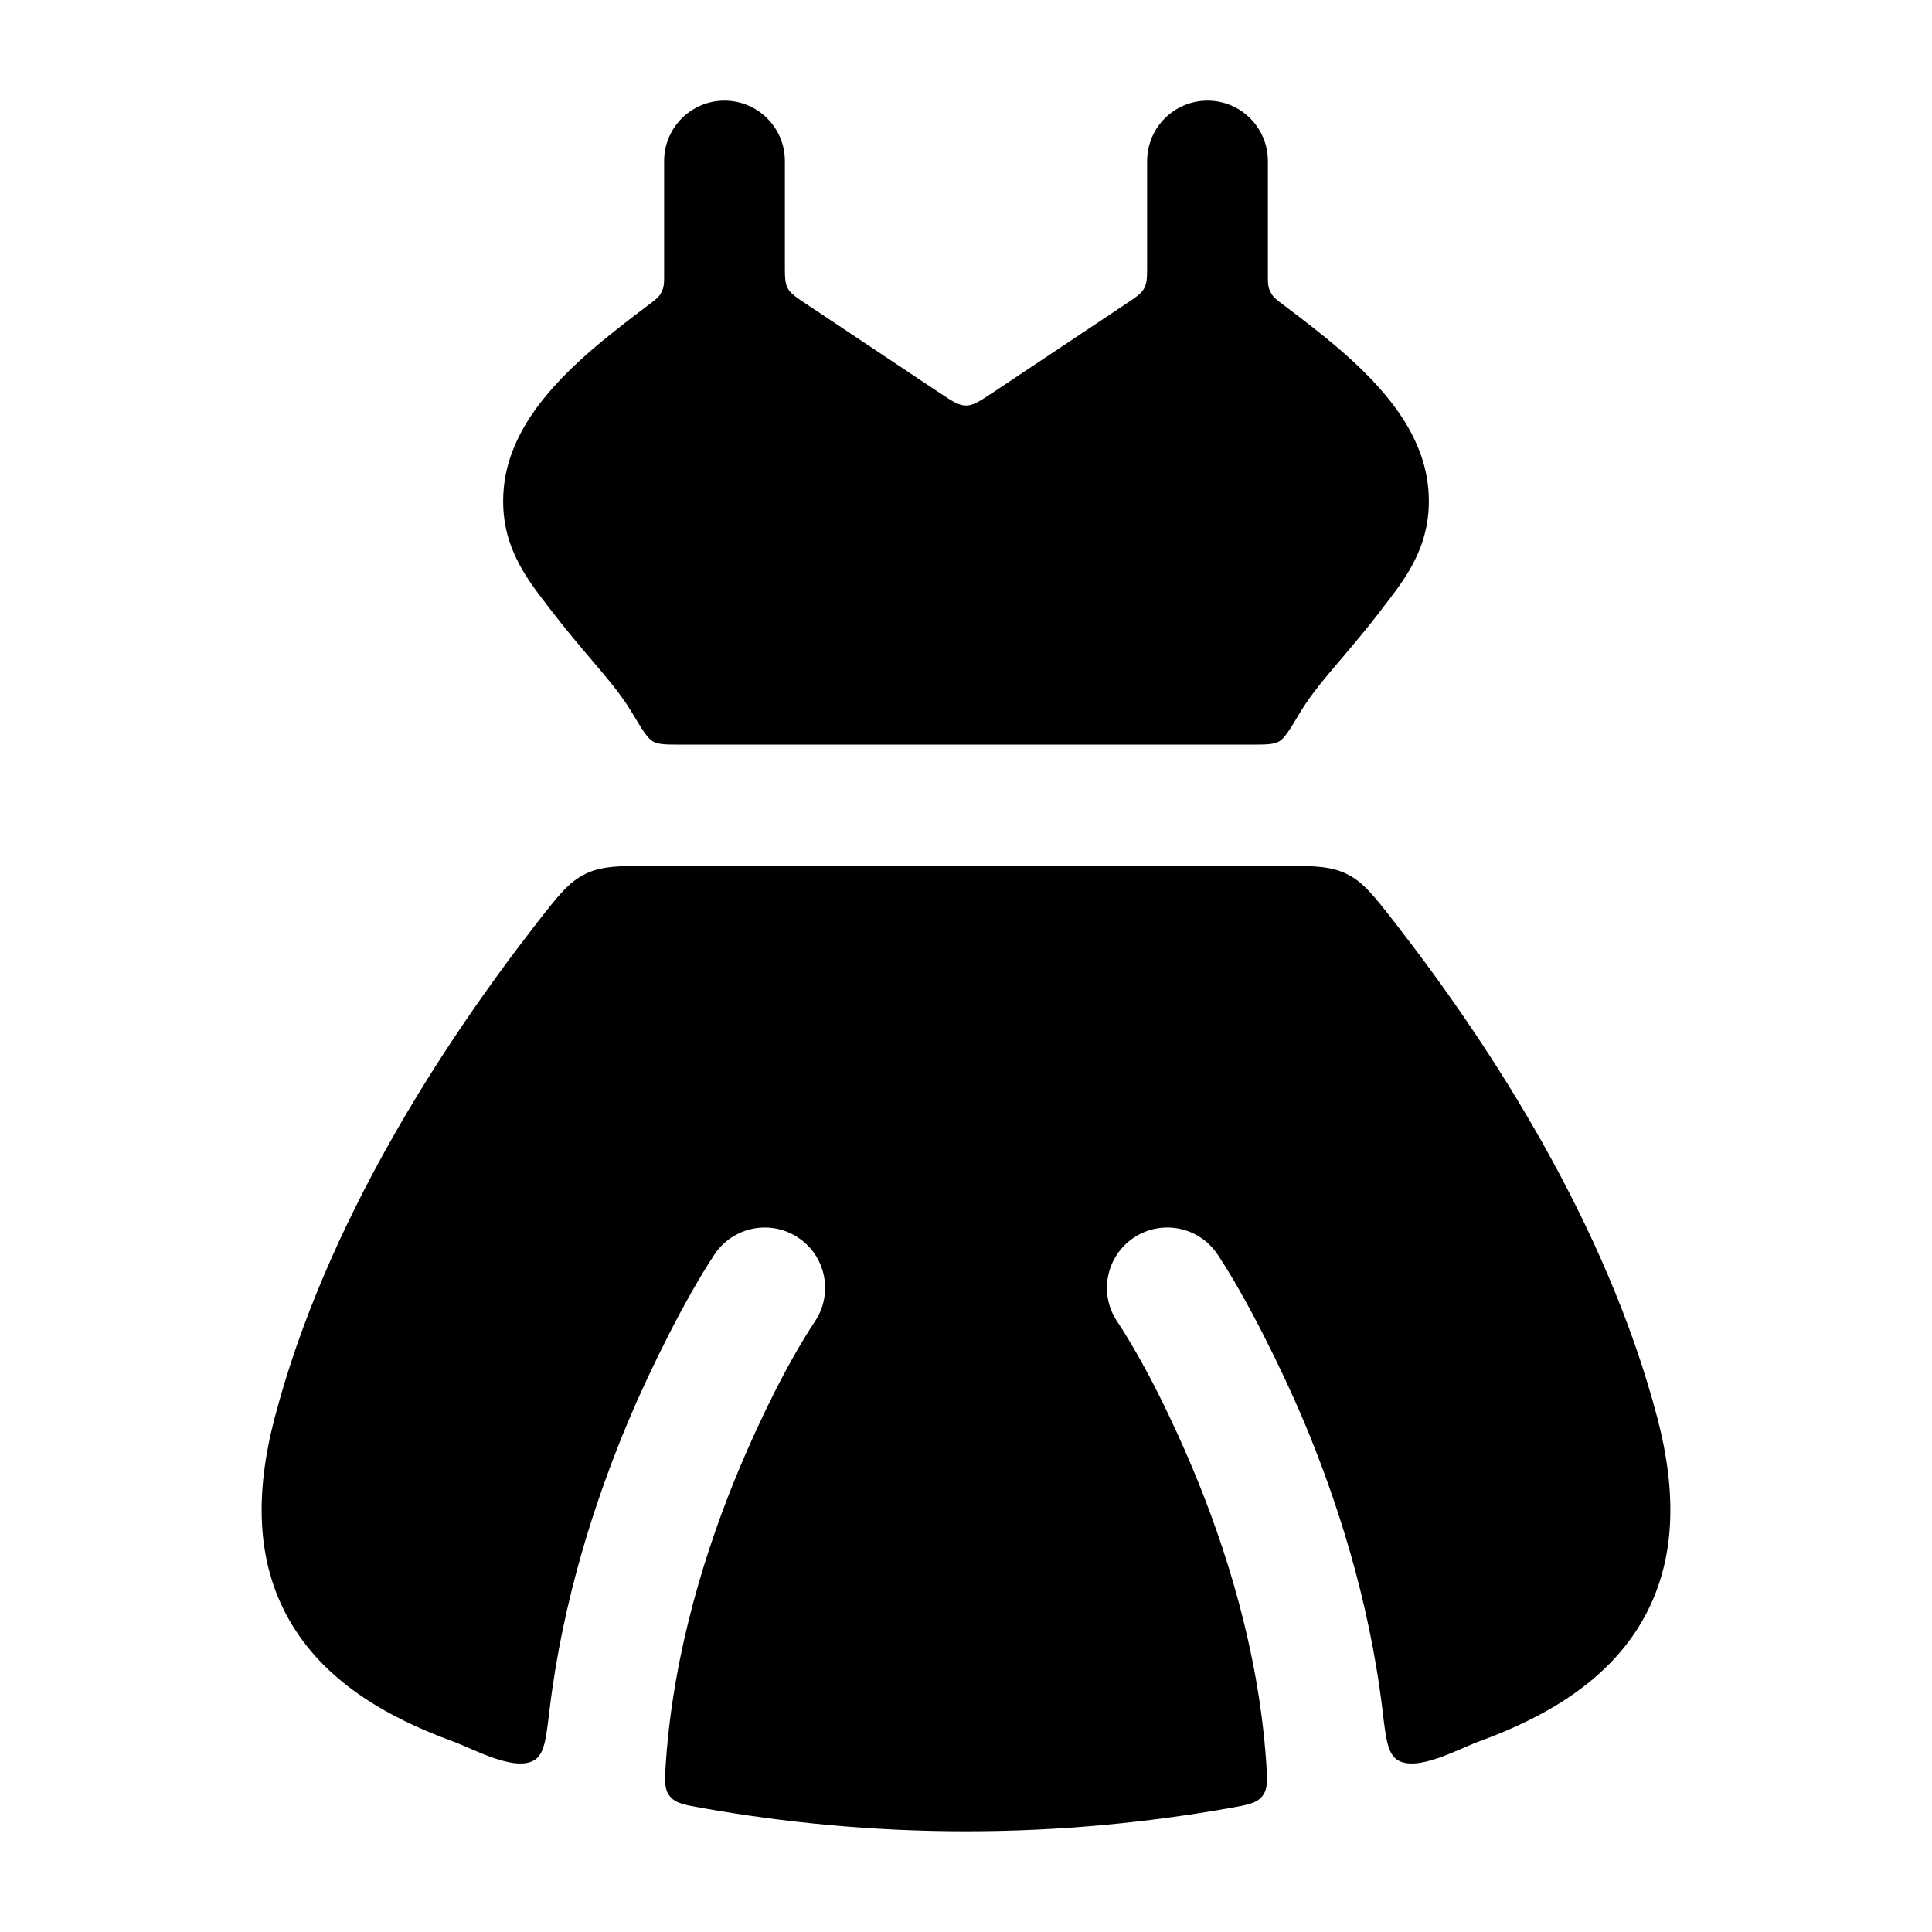 <svg width="24" height="24" viewBox="0 0 24 24" xmlns="http://www.w3.org/2000/svg">
    <path d="M17.342 11.48C18.503 12.974 19.954 15.194 20.589 17.617C20.831 18.543 20.825 19.404 20.397 20.142C19.977 20.865 19.239 21.317 18.37 21.634C18.119 21.725 17.604 22.017 17.36 21.863C17.239 21.786 17.217 21.606 17.174 21.246C17.008 19.856 16.596 18.605 16.192 17.645C15.929 17.022 15.485 16.124 15.125 15.583C14.895 15.238 14.429 15.145 14.085 15.375C13.74 15.604 13.647 16.07 13.877 16.415C14.229 16.946 14.572 17.663 14.809 18.227C15.225 19.215 15.63 20.494 15.728 21.873C15.744 22.104 15.753 22.22 15.682 22.311C15.611 22.402 15.494 22.422 15.261 22.463C14.28 22.636 13.186 22.749 12 22.749C10.814 22.749 9.721 22.636 8.74 22.463C8.507 22.422 8.39 22.402 8.319 22.311C8.248 22.22 8.256 22.105 8.273 21.873C8.371 20.495 8.776 19.215 9.191 18.227C9.429 17.663 9.771 16.946 10.124 16.415C10.353 16.07 10.261 15.604 9.916 15.375C9.572 15.145 9.106 15.238 8.876 15.583C8.516 16.124 8.071 17.022 7.809 17.645C7.405 18.605 6.992 19.856 6.826 21.246C6.783 21.606 6.762 21.786 6.641 21.863C6.397 22.017 5.881 21.725 5.63 21.634C4.761 21.317 4.023 20.865 3.603 20.142C3.175 19.404 3.169 18.543 3.411 17.617C4.046 15.194 5.497 12.974 6.658 11.48C6.929 11.132 7.064 10.957 7.272 10.856C7.48 10.754 7.713 10.754 8.177 10.754H15.823C16.288 10.754 16.52 10.754 16.728 10.856C16.936 10.957 17.071 11.132 17.342 11.48Z"/>
    <path d="M9.75 2C9.75 1.586 9.414 1.25 9 1.25C8.586 1.25 8.25 1.586 8.25 2V3.401C8.25 3.491 8.25 3.535 8.238 3.577C8.228 3.61 8.212 3.643 8.191 3.671C8.165 3.706 8.13 3.732 8.059 3.786L7.998 3.832C7.788 3.991 7.544 4.178 7.313 4.38C7.083 4.582 6.844 4.818 6.652 5.085C6.462 5.35 6.287 5.688 6.256 6.087C6.204 6.747 6.524 7.164 6.796 7.517L6.842 7.577C7.025 7.816 7.193 8.013 7.342 8.189C7.548 8.431 7.72 8.633 7.849 8.85C7.978 9.064 8.042 9.172 8.111 9.211C8.18 9.25 8.277 9.25 8.471 9.25H15.529C15.723 9.25 15.82 9.25 15.889 9.211C15.958 9.172 16.022 9.064 16.151 8.85C16.28 8.633 16.452 8.431 16.658 8.189C16.807 8.013 16.975 7.816 17.158 7.577L17.203 7.517C17.476 7.164 17.796 6.747 17.744 6.087C17.713 5.688 17.538 5.349 17.348 5.085C17.156 4.818 16.917 4.582 16.687 4.38C16.456 4.178 16.212 3.991 16.002 3.832L15.941 3.786C15.87 3.732 15.835 3.706 15.809 3.671C15.788 3.643 15.772 3.61 15.762 3.577C15.75 3.535 15.75 3.491 15.75 3.401V2C15.75 1.586 15.414 1.25 15 1.25C14.586 1.25 14.25 1.586 14.25 2V3.277C14.25 3.435 14.25 3.513 14.214 3.58C14.179 3.646 14.114 3.69 13.983 3.777L12.333 4.877C12.171 4.984 12.091 5.038 12 5.038C11.909 5.038 11.828 4.984 11.667 4.877L10.017 3.777C9.886 3.69 9.821 3.646 9.785 3.58C9.75 3.513 9.75 3.435 9.75 3.277V2Z"/>
</svg>
